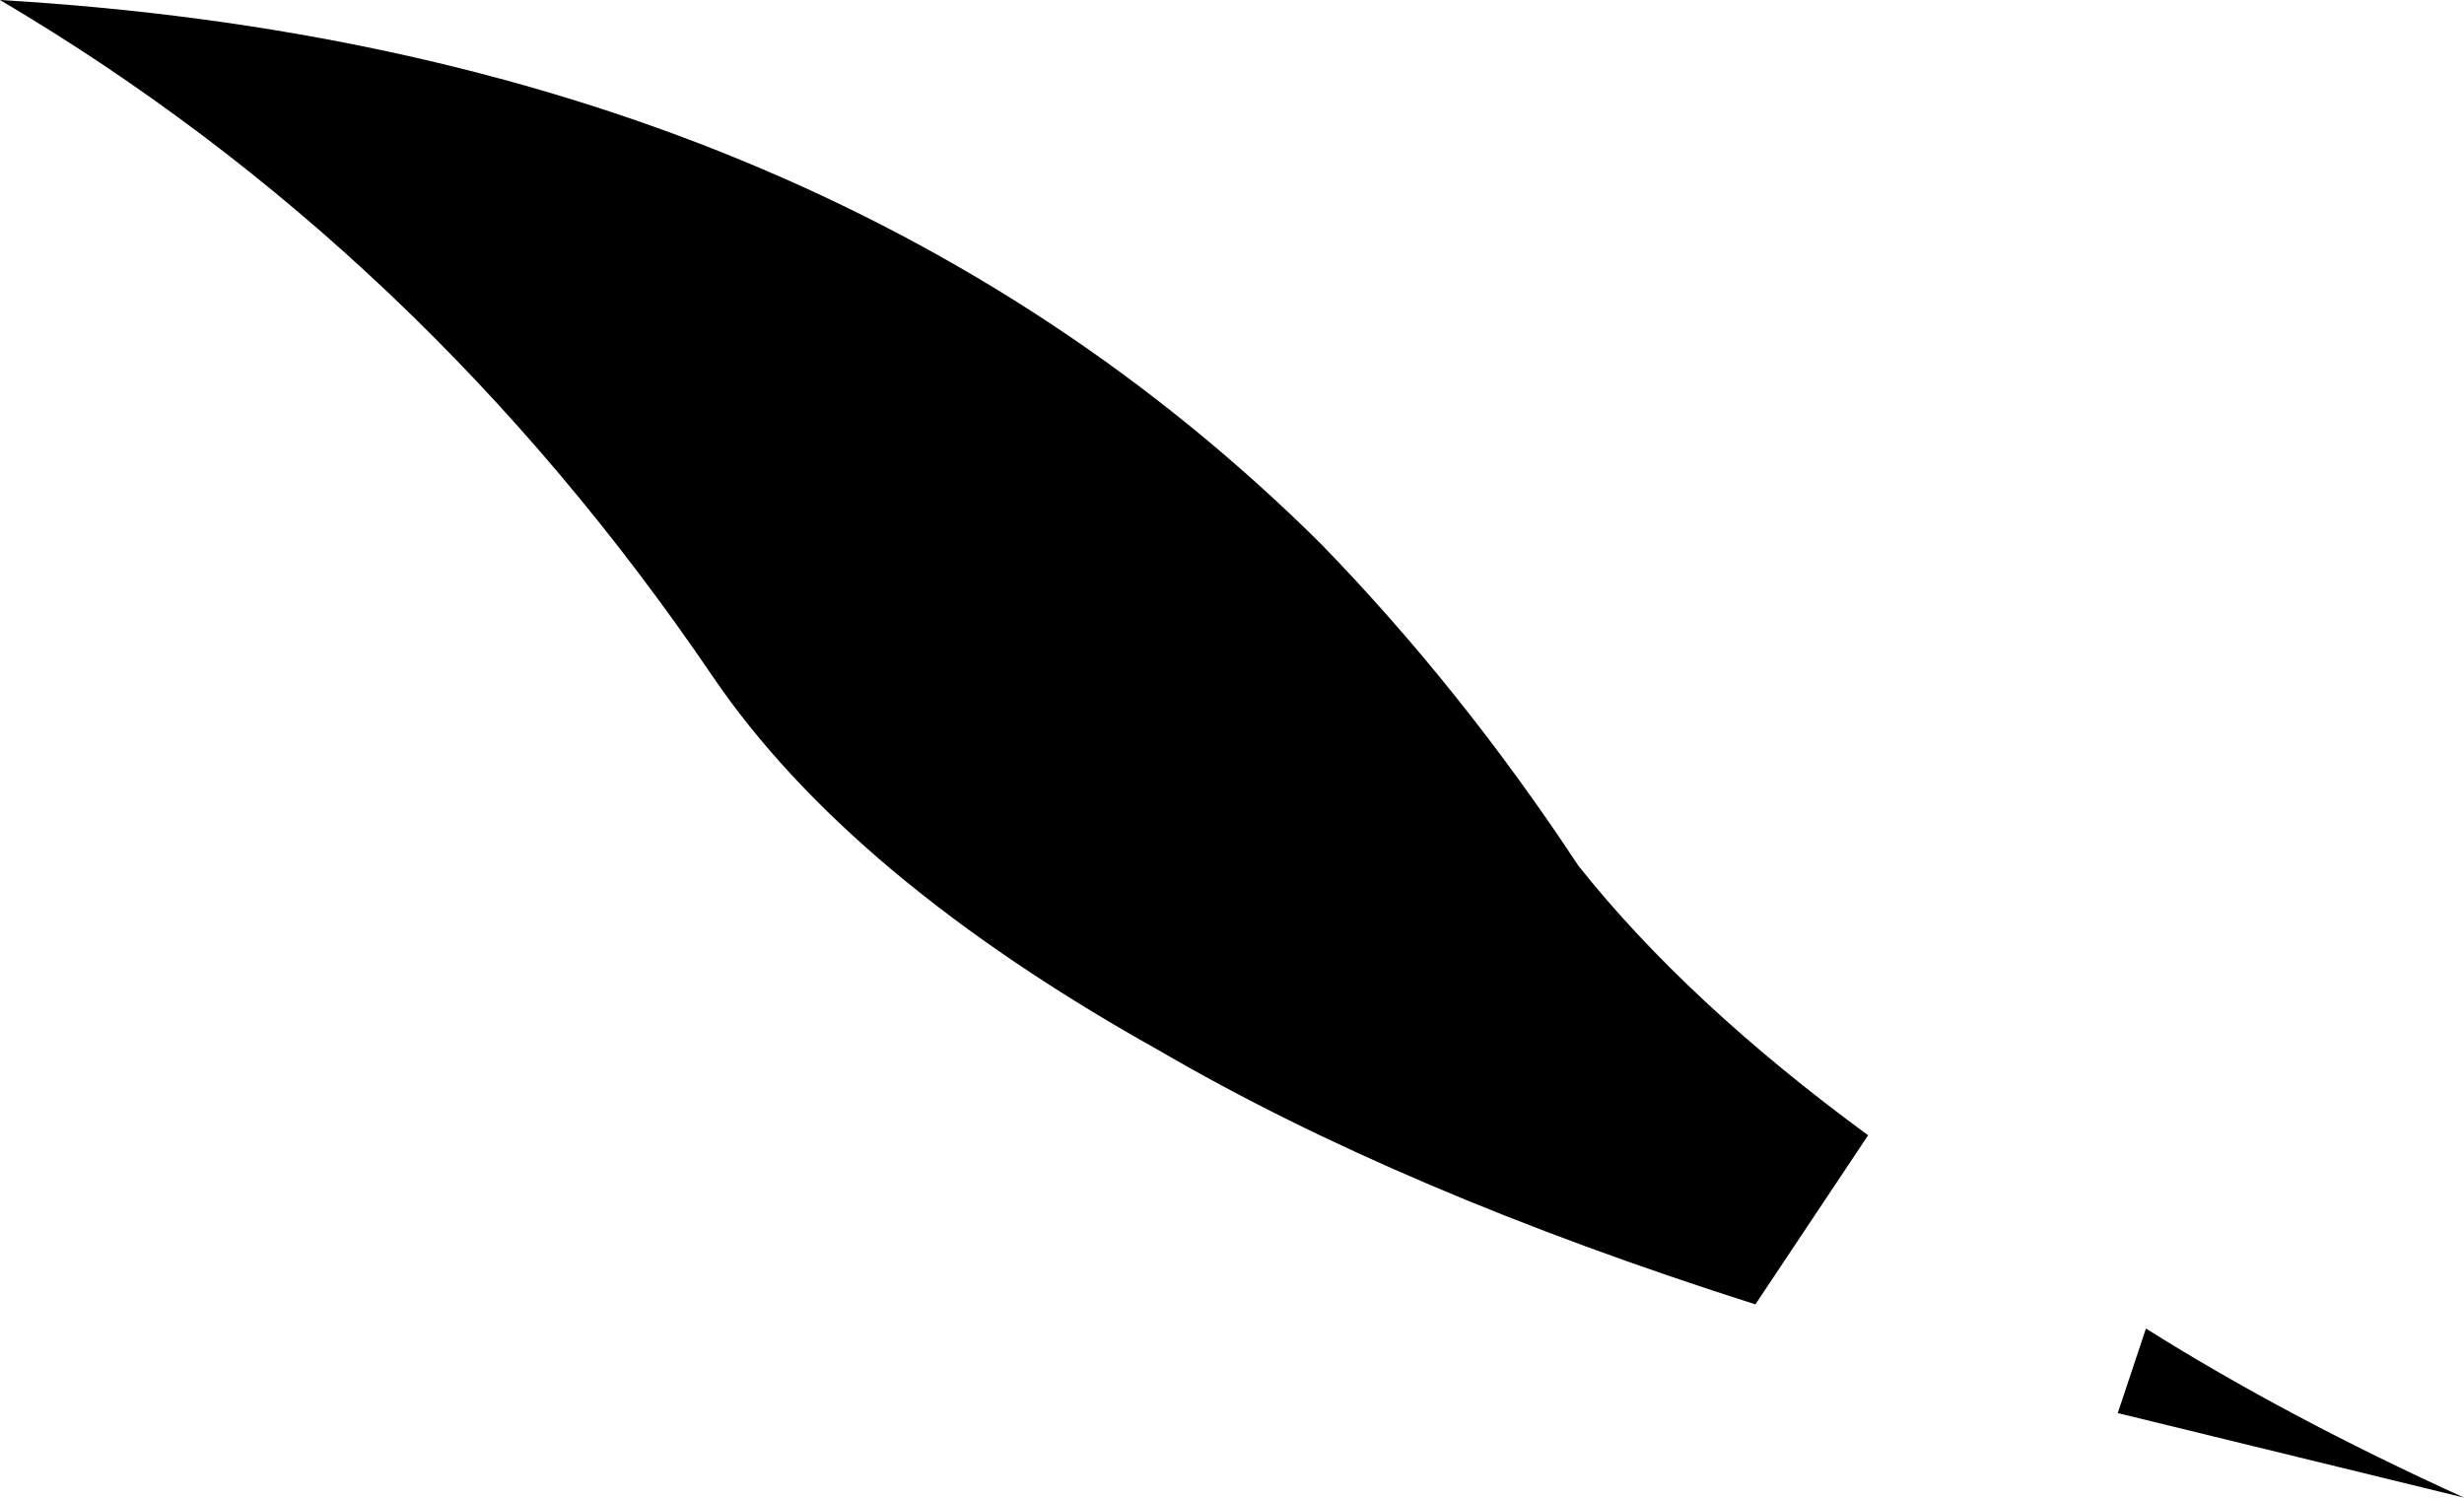 <?xml version="1.0" encoding="UTF-8" standalone="no"?>
<svg xmlns:xlink="http://www.w3.org/1999/xlink" height="18.6px" width="30.6px" xmlns="http://www.w3.org/2000/svg">
  <g transform="matrix(1.0, 0.0, 0.0, 1.0, -194.2, -69.0)">
    <path d="M213.8 79.75 Q215.15 81.45 217.4 83.1 L216.0 85.2 Q211.6 83.8 208.6 82.05 204.75 79.9 203.05 77.4 199.45 72.1 194.2 69.0 204.4 69.6 210.6 75.75 212.35 77.55 213.8 79.75 M220.5 86.55 L220.85 85.5 Q222.6 86.6 224.8 87.6 L220.5 86.55" fill="#000000" fill-rule="evenodd" stroke="none"/>
  </g>
</svg>
